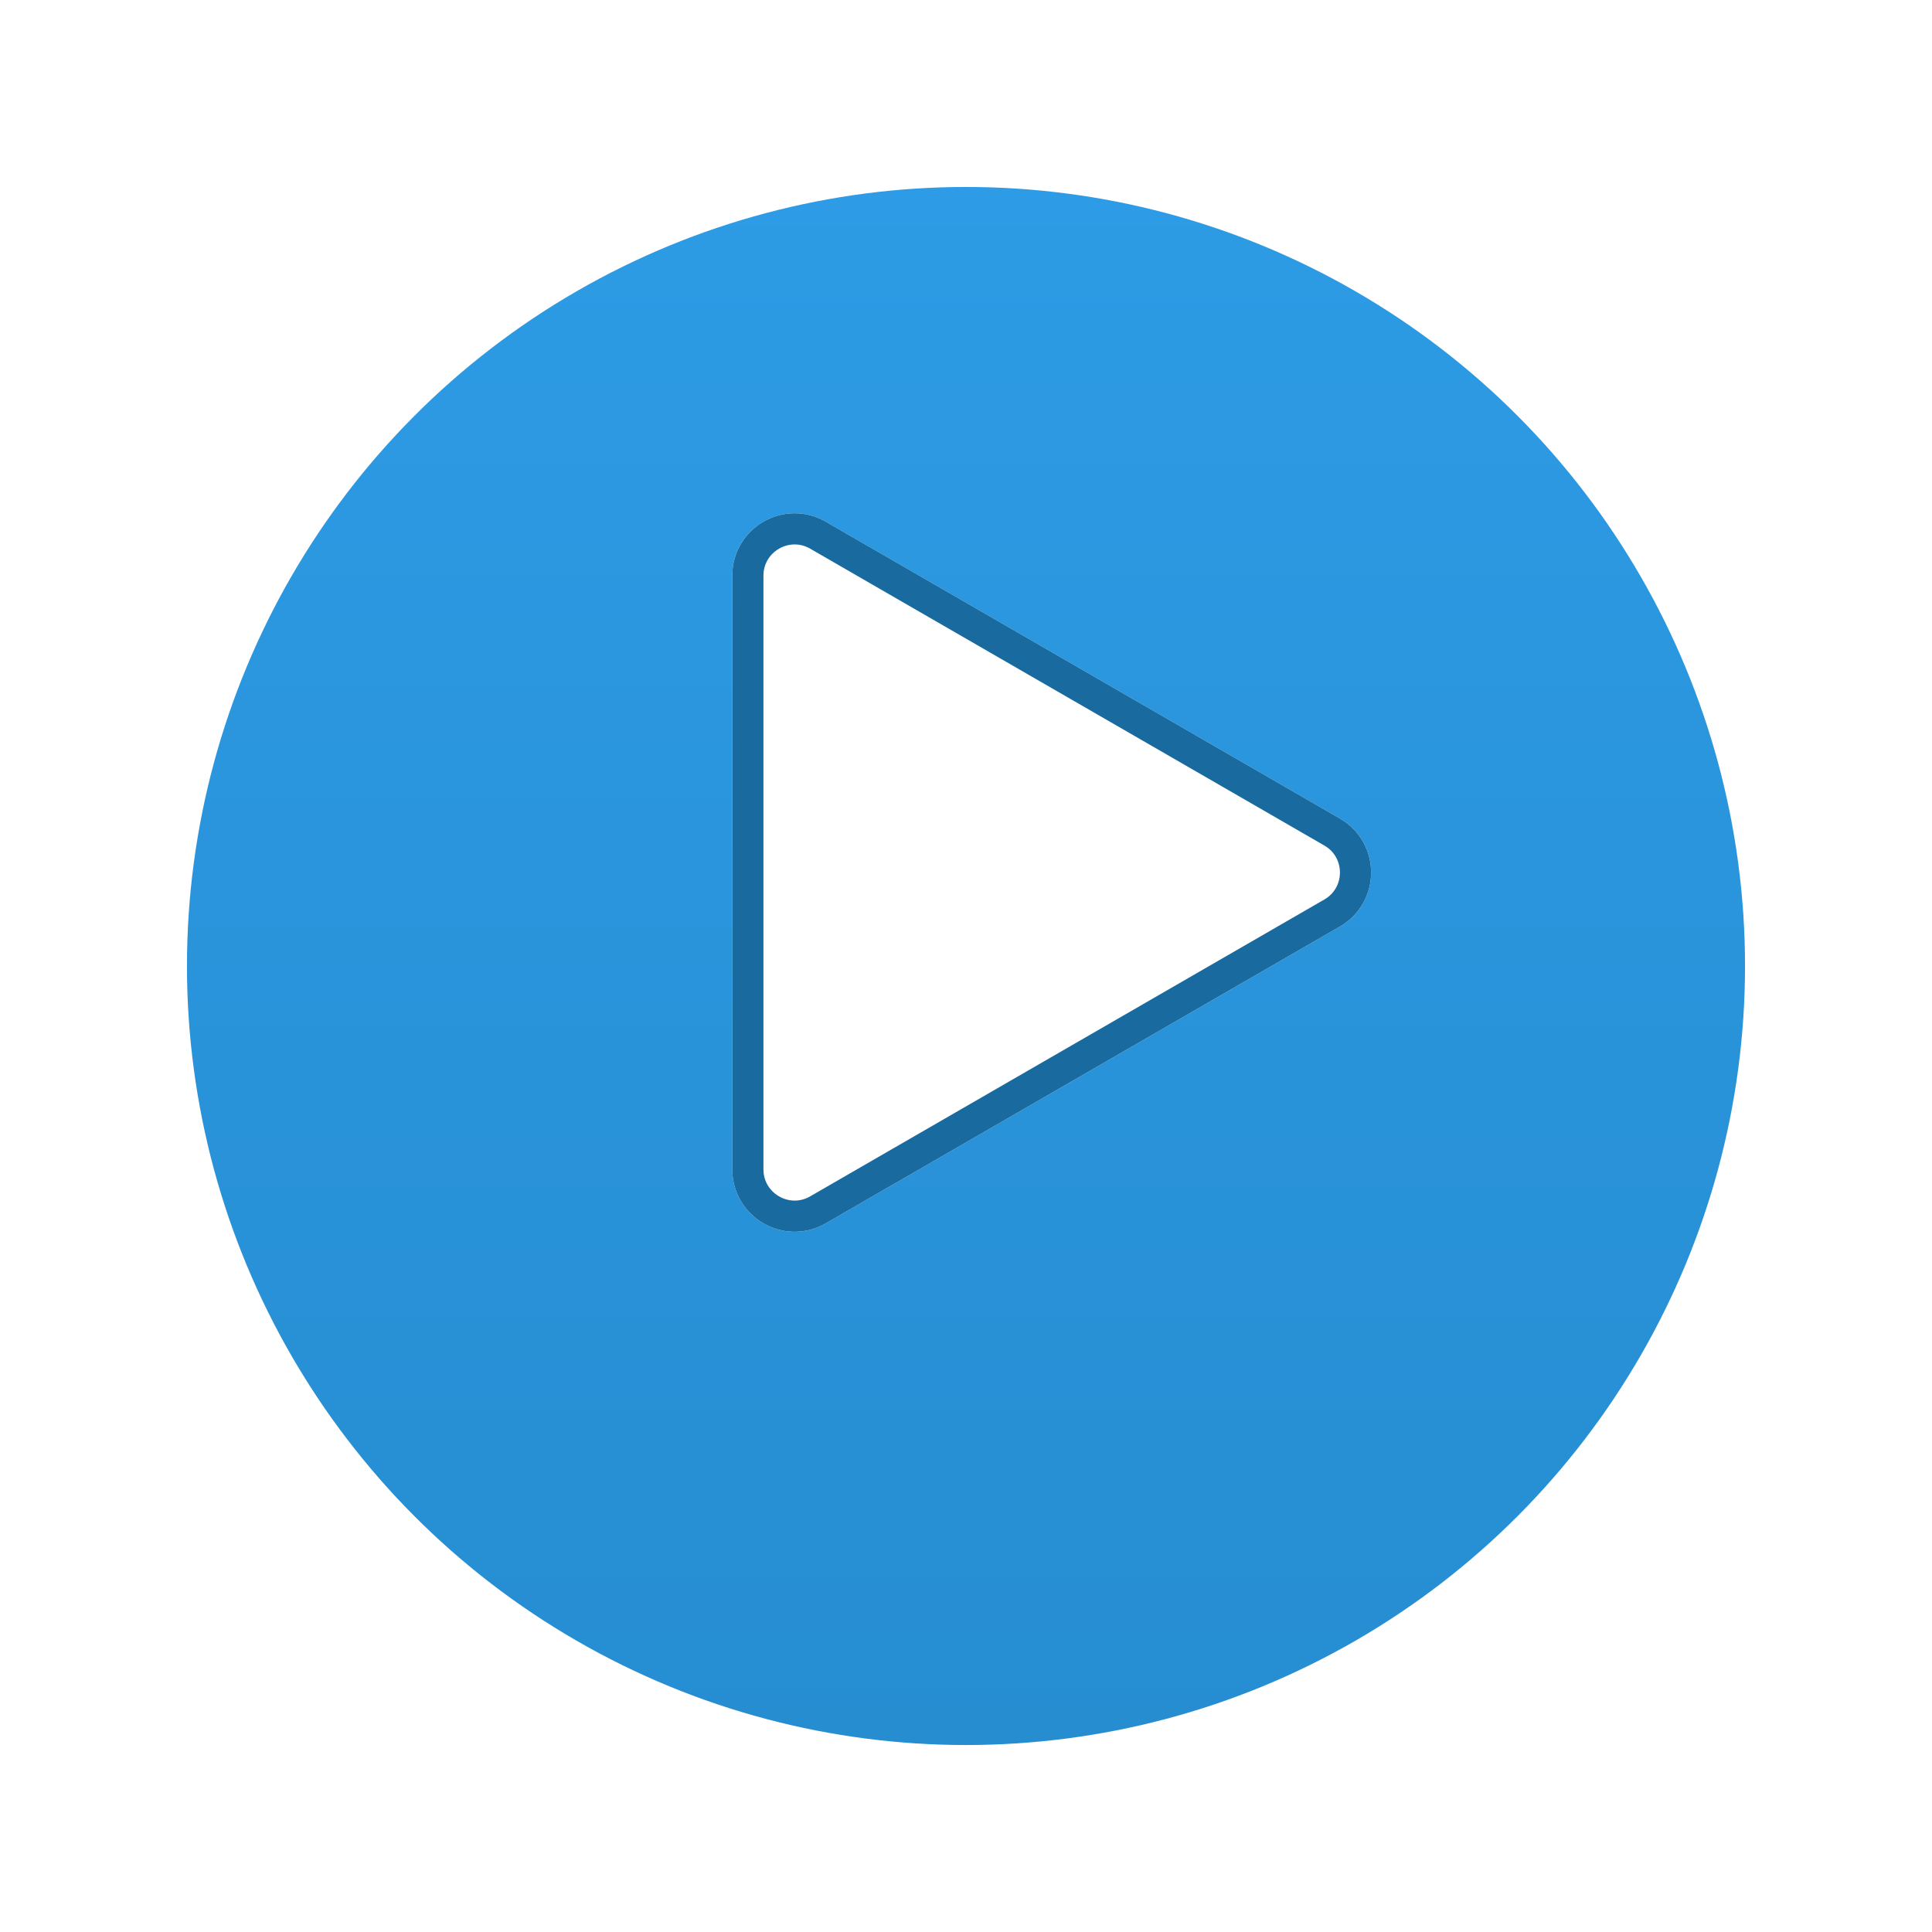 <svg width="62" height="62" viewBox="0 0 62 62" fill="none" xmlns="http://www.w3.org/2000/svg">
<g filter="url(#filter0_d_194_2)">
<circle cx="31" cy="27" r="27" fill="white"/>
</g>
<g filter="url(#filter1_dii_194_2)">
<circle cx="31" cy="27" r="25" fill="url(#paint0_linear_194_2)"/>
</g>
<g filter="url(#filter2_d_194_2)">
<path d="M43 25.268C44.333 26.038 44.333 27.962 43 28.732L26.5 38.258C25.167 39.028 23.5 38.066 23.5 36.526L23.5 17.474C23.5 15.934 25.167 14.972 26.5 15.742L43 25.268Z" fill="white"/>
<path d="M42.75 28.299L26.25 37.825C25.25 38.403 24 37.681 24 36.526L24 17.474C24 16.319 25.25 15.597 26.25 16.175L42.75 25.701C43.75 26.278 43.75 27.722 42.75 28.299Z" stroke="#196A9F"/>
</g>
<defs>
<filter id="filter0_d_194_2" x="0" y="0" width="62" height="62" filterUnits="userSpaceOnUse" color-interpolation-filters="sRGB">
<feFlood flood-opacity="0" result="BackgroundImageFix"/>
<feColorMatrix in="SourceAlpha" type="matrix" values="0 0 0 0 0 0 0 0 0 0 0 0 0 0 0 0 0 0 127 0" result="hardAlpha"/>
<feOffset dy="4"/>
<feGaussianBlur stdDeviation="2"/>
<feComposite in2="hardAlpha" operator="out"/>
<feColorMatrix type="matrix" values="0 0 0 0 0 0 0 0 0 0 0 0 0 0 0 0 0 0 0.25 0"/>
<feBlend mode="normal" in2="BackgroundImageFix" result="effect1_dropShadow_194_2"/>
<feBlend mode="normal" in="SourceGraphic" in2="effect1_dropShadow_194_2" result="shape"/>
</filter>
<filter id="filter1_dii_194_2" x="2" y="0" width="58" height="60" filterUnits="userSpaceOnUse" color-interpolation-filters="sRGB">
<feFlood flood-opacity="0" result="BackgroundImageFix"/>
<feColorMatrix in="SourceAlpha" type="matrix" values="0 0 0 0 0 0 0 0 0 0 0 0 0 0 0 0 0 0 127 0" result="hardAlpha"/>
<feOffset dy="4"/>
<feGaussianBlur stdDeviation="2"/>
<feComposite in2="hardAlpha" operator="out"/>
<feColorMatrix type="matrix" values="0 0 0 0 0 0 0 0 0 0 0 0 0 0 0 0 0 0 0.25 0"/>
<feBlend mode="normal" in2="BackgroundImageFix" result="effect1_dropShadow_194_2"/>
<feBlend mode="normal" in="SourceGraphic" in2="effect1_dropShadow_194_2" result="shape"/>
<feColorMatrix in="SourceAlpha" type="matrix" values="0 0 0 0 0 0 0 0 0 0 0 0 0 0 0 0 0 0 127 0" result="hardAlpha"/>
<feOffset dy="3"/>
<feGaussianBlur stdDeviation="1"/>
<feComposite in2="hardAlpha" operator="arithmetic" k2="-1" k3="1"/>
<feColorMatrix type="matrix" values="0 0 0 0 0.475 0 0 0 0 0.789 0 0 0 0 1 0 0 0 1 0"/>
<feBlend mode="normal" in2="shape" result="effect2_innerShadow_194_2"/>
<feColorMatrix in="SourceAlpha" type="matrix" values="0 0 0 0 0 0 0 0 0 0 0 0 0 0 0 0 0 0 127 0" result="hardAlpha"/>
<feOffset dy="-3"/>
<feGaussianBlur stdDeviation="1"/>
<feComposite in2="hardAlpha" operator="arithmetic" k2="-1" k3="1"/>
<feColorMatrix type="matrix" values="0 0 0 0 0.079 0 0 0 0 0.367 0 0 0 0 0.558 0 0 0 1 0"/>
<feBlend mode="normal" in2="effect2_innerShadow_194_2" result="effect3_innerShadow_194_2"/>
</filter>
<filter id="filter2_d_194_2" x="20.5" y="13.471" width="26.5" height="29.058" filterUnits="userSpaceOnUse" color-interpolation-filters="sRGB">
<feFlood flood-opacity="0" result="BackgroundImageFix"/>
<feColorMatrix in="SourceAlpha" type="matrix" values="0 0 0 0 0 0 0 0 0 0 0 0 0 0 0 0 0 0 127 0" result="hardAlpha"/>
<feOffset dy="1"/>
<feGaussianBlur stdDeviation="1.5"/>
<feComposite in2="hardAlpha" operator="out"/>
<feColorMatrix type="matrix" values="0 0 0 0 0 0 0 0 0 0 0 0 0 0 0 0 0 0 0.25 0"/>
<feBlend mode="normal" in2="BackgroundImageFix" result="effect1_dropShadow_194_2"/>
<feBlend mode="normal" in="SourceGraphic" in2="effect1_dropShadow_194_2" result="shape"/>
</filter>
<linearGradient id="paint0_linear_194_2" x1="31" y1="2" x2="31" y2="52" gradientUnits="userSpaceOnUse">
<stop stop-color="#2D9BE5"/>
<stop offset="1" stop-color="#268DD1"/>
</linearGradient>
</defs>
</svg>
